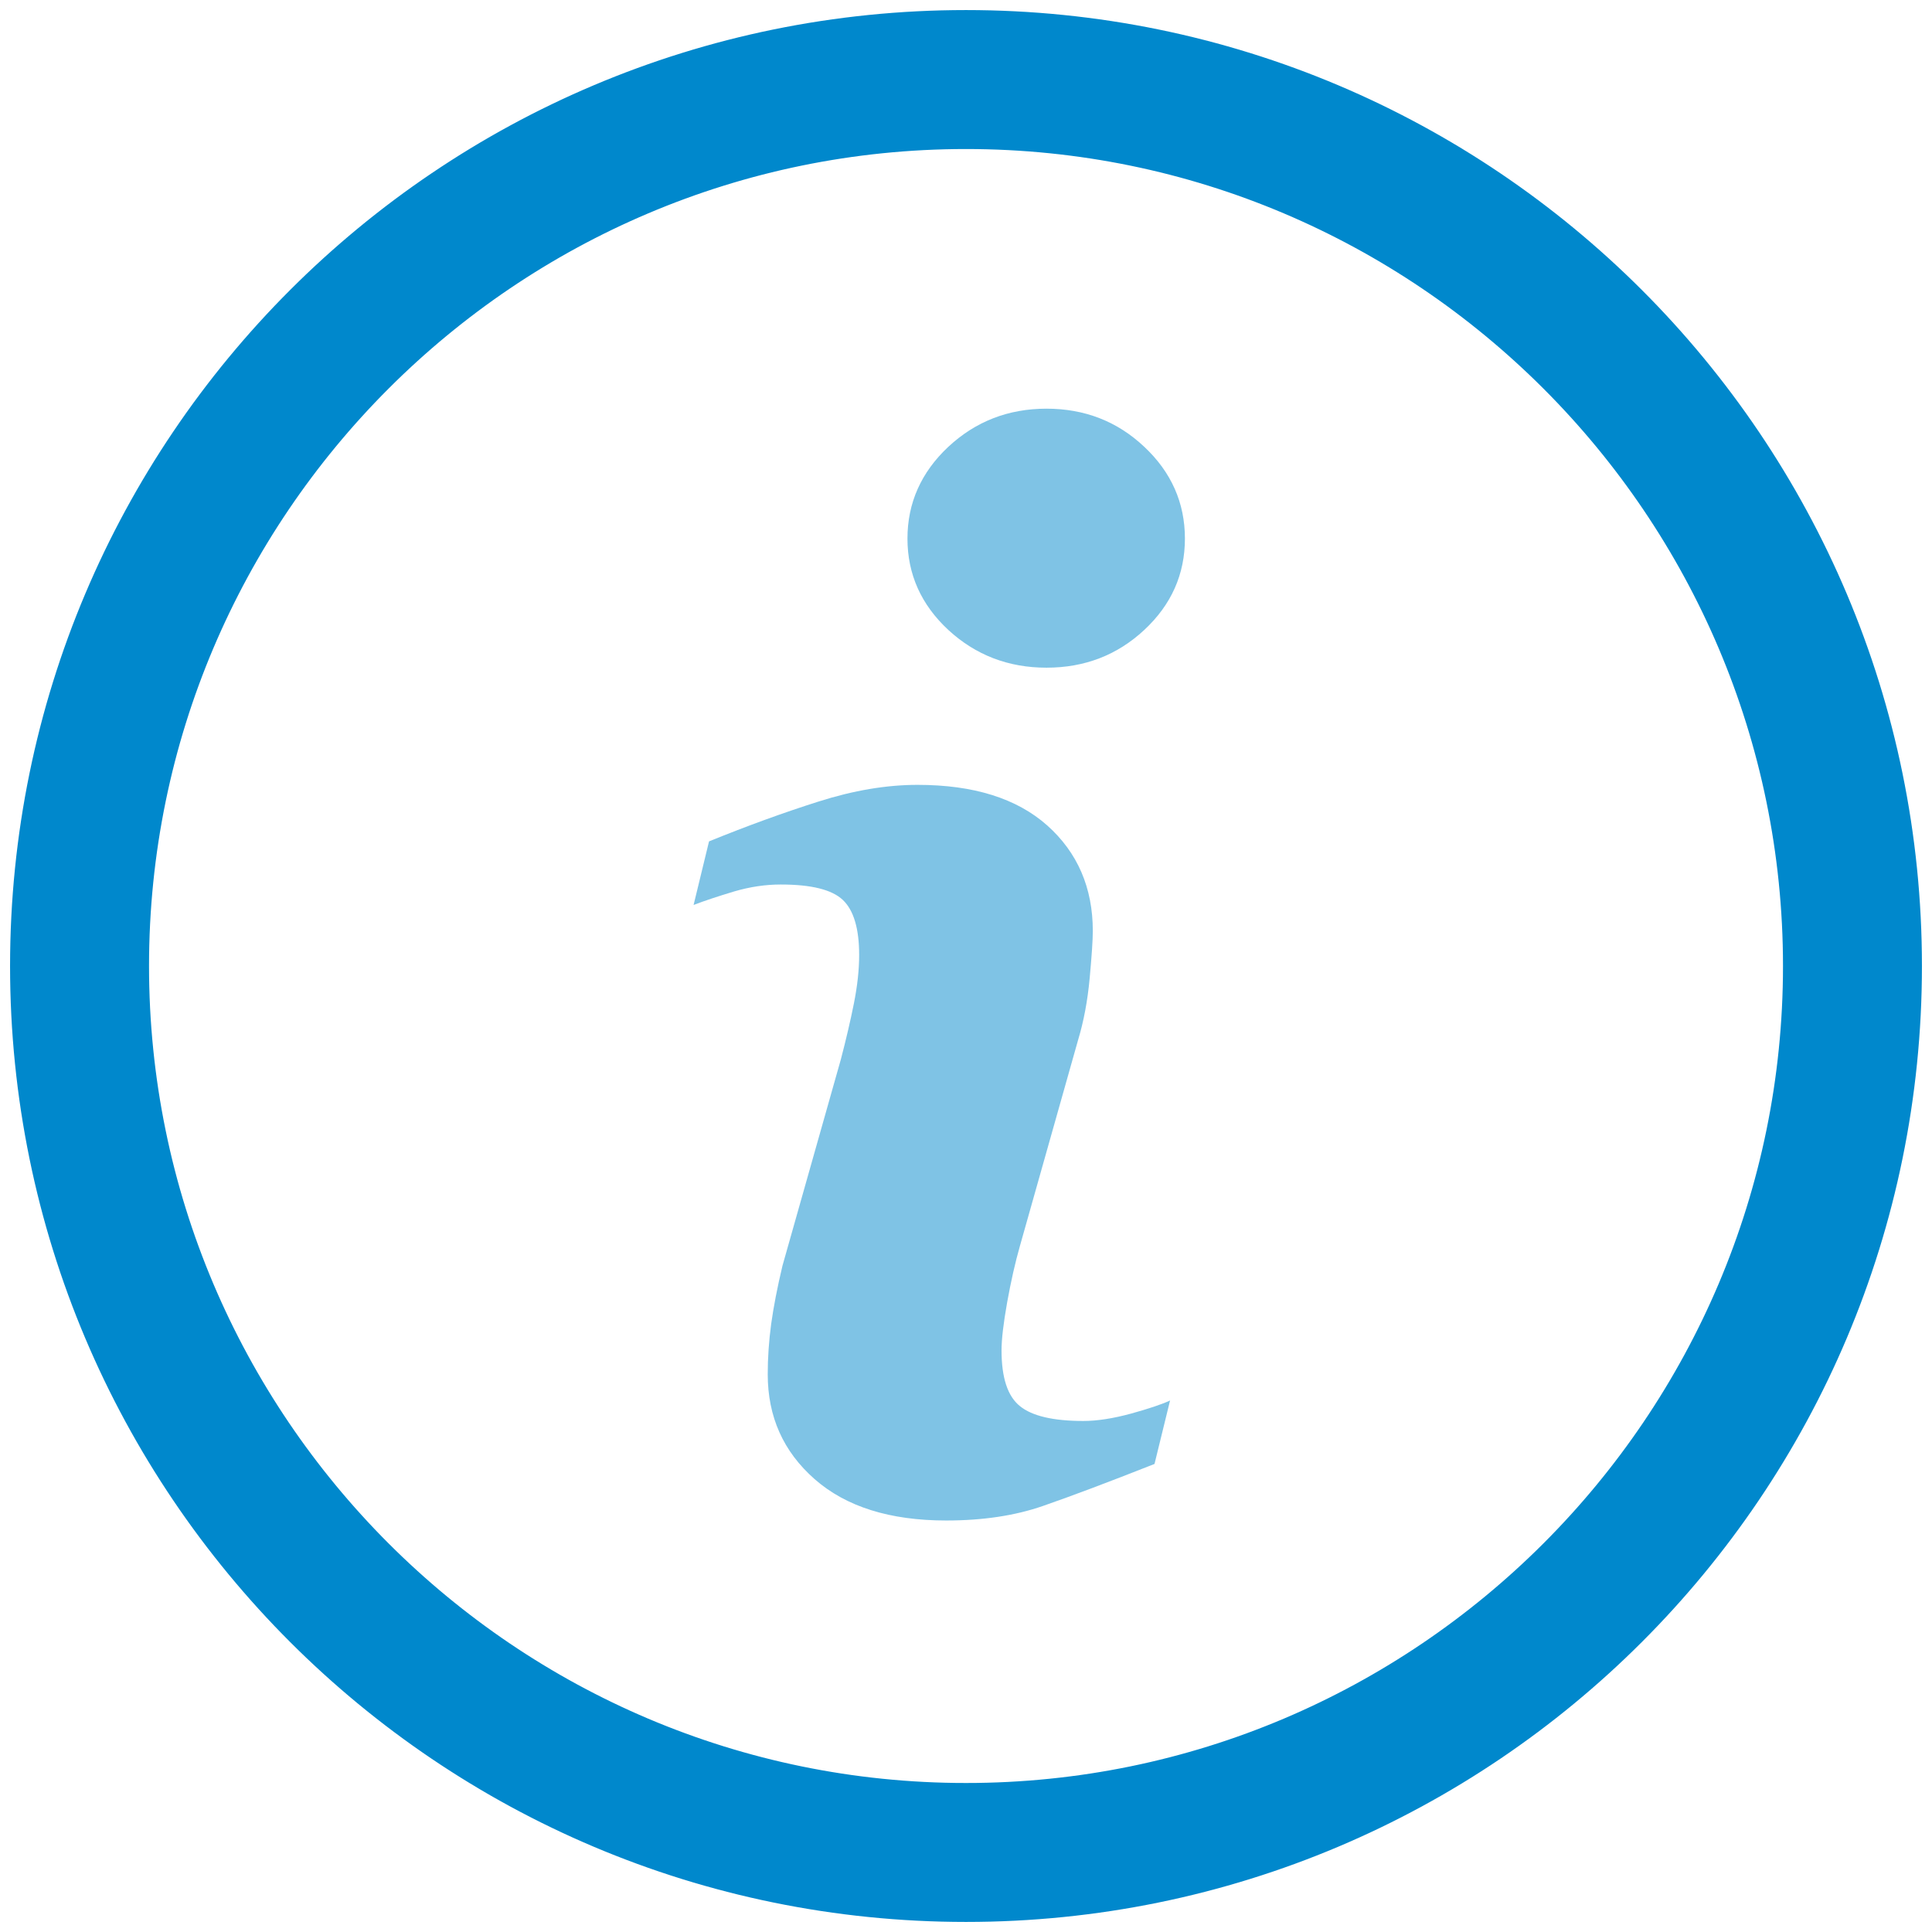 <?xml version="1.0" encoding="UTF-8"?>
<svg width="96px" height="96px" viewBox="0 0 96 96" version="1.1" xmlns="http://www.w3.org/2000/svg" xmlns:xlink="http://www.w3.org/1999/xlink">
    <!-- Generator: Sketch 41.1 (35376) - http://www.bohemiancoding.com/sketch -->
    <title>imprint</title>
    <desc>Created with Sketch.</desc>
    <defs></defs>
    <g id="Page-1" stroke="none" stroke-width="1" fill="none" fill-rule="evenodd">
        <g id="imprint" transform="translate(3, 3)" fill="#0088CC">
            <g id="Group">
                <g id="Group-2" opacity="0.5" transform="translate(31, 17)">
                    <path d="M23.367,52.743 C21.05,53.658 19.209,54.35 17.824,54.83 C16.444,55.31 14.841,55.553 13.017,55.553 C10.212,55.553 8.033,54.865 6.477,53.496 C4.922,52.129 4.148,50.394 4.148,48.288 C4.148,47.472 4.205,46.635 4.32,45.779 C4.439,44.927 4.625,43.965 4.882,42.888 L7.78,32.646 C8.037,31.664 8.256,30.732 8.43,29.86 C8.605,28.982 8.691,28.178 8.691,27.451 C8.691,26.147 8.42,25.232 7.883,24.721 C7.34,24.204 6.314,23.951 4.788,23.951 C4.04,23.951 3.27,24.064 2.481,24.295 C1.7,24.531 1.022,24.753 0.464,24.967 L1.231,21.808 C3.128,21.036 4.944,20.376 6.677,19.827 C8.41,19.275 10.047,18.999 11.592,18.999 C14.378,18.999 16.525,19.672 18.038,21.017 C19.541,22.36 20.301,24.11 20.301,26.261 C20.301,26.706 20.248,27.49 20.145,28.612 C20.041,29.736 19.847,30.762 19.564,31.697 L16.681,41.906 C16.447,42.722 16.235,43.662 16.045,44.713 C15.858,45.76 15.766,46.561 15.766,47.096 C15.766,48.455 16.067,49.377 16.677,49.867 C17.28,50.36 18.332,50.607 19.828,50.607 C20.531,50.607 21.319,50.481 22.213,50.238 C23.098,49.992 23.738,49.776 24.14,49.59 L23.367,52.743 L23.367,52.743 Z" id="Shape"></path>
                    <path d="M22.858,11.302 C21.515,12.554 19.892,13.177 18,13.177 C16.109,13.177 14.48,12.554 13.122,11.302 C11.775,10.052 11.091,8.538 11.091,6.76 C11.091,4.988 11.776,3.46 13.122,2.201 C14.48,0.936 16.109,0.307 18,0.307 C19.893,0.307 21.516,0.935 22.858,2.201 C24.201,3.46 24.878,4.988 24.878,6.76 C24.878,8.538 24.201,10.052 22.858,11.302 L22.858,11.302 Z" id="Shape"></path>
                </g>
                <path d="M45,0 C20.148,0 0,20.147 0,45 C0,69.854 20.148,90 45,90 C69.852,90 90,69.854 90,45 C90,20.147 69.852,0 45,0 L45,0 Z M45,88.096 C21.235,88.096 1.905,68.764 1.905,45 C1.905,21.237 21.235,1.905 45,1.905 C68.766,1.905 88.096,21.237 88.096,45 C88.096,68.764 68.766,88.096 45,88.096 L45,88.096 Z" id="Shape" stroke="#0088CC" stroke-width="5"></path>
            </g>
        </g>
    </g>
</svg>